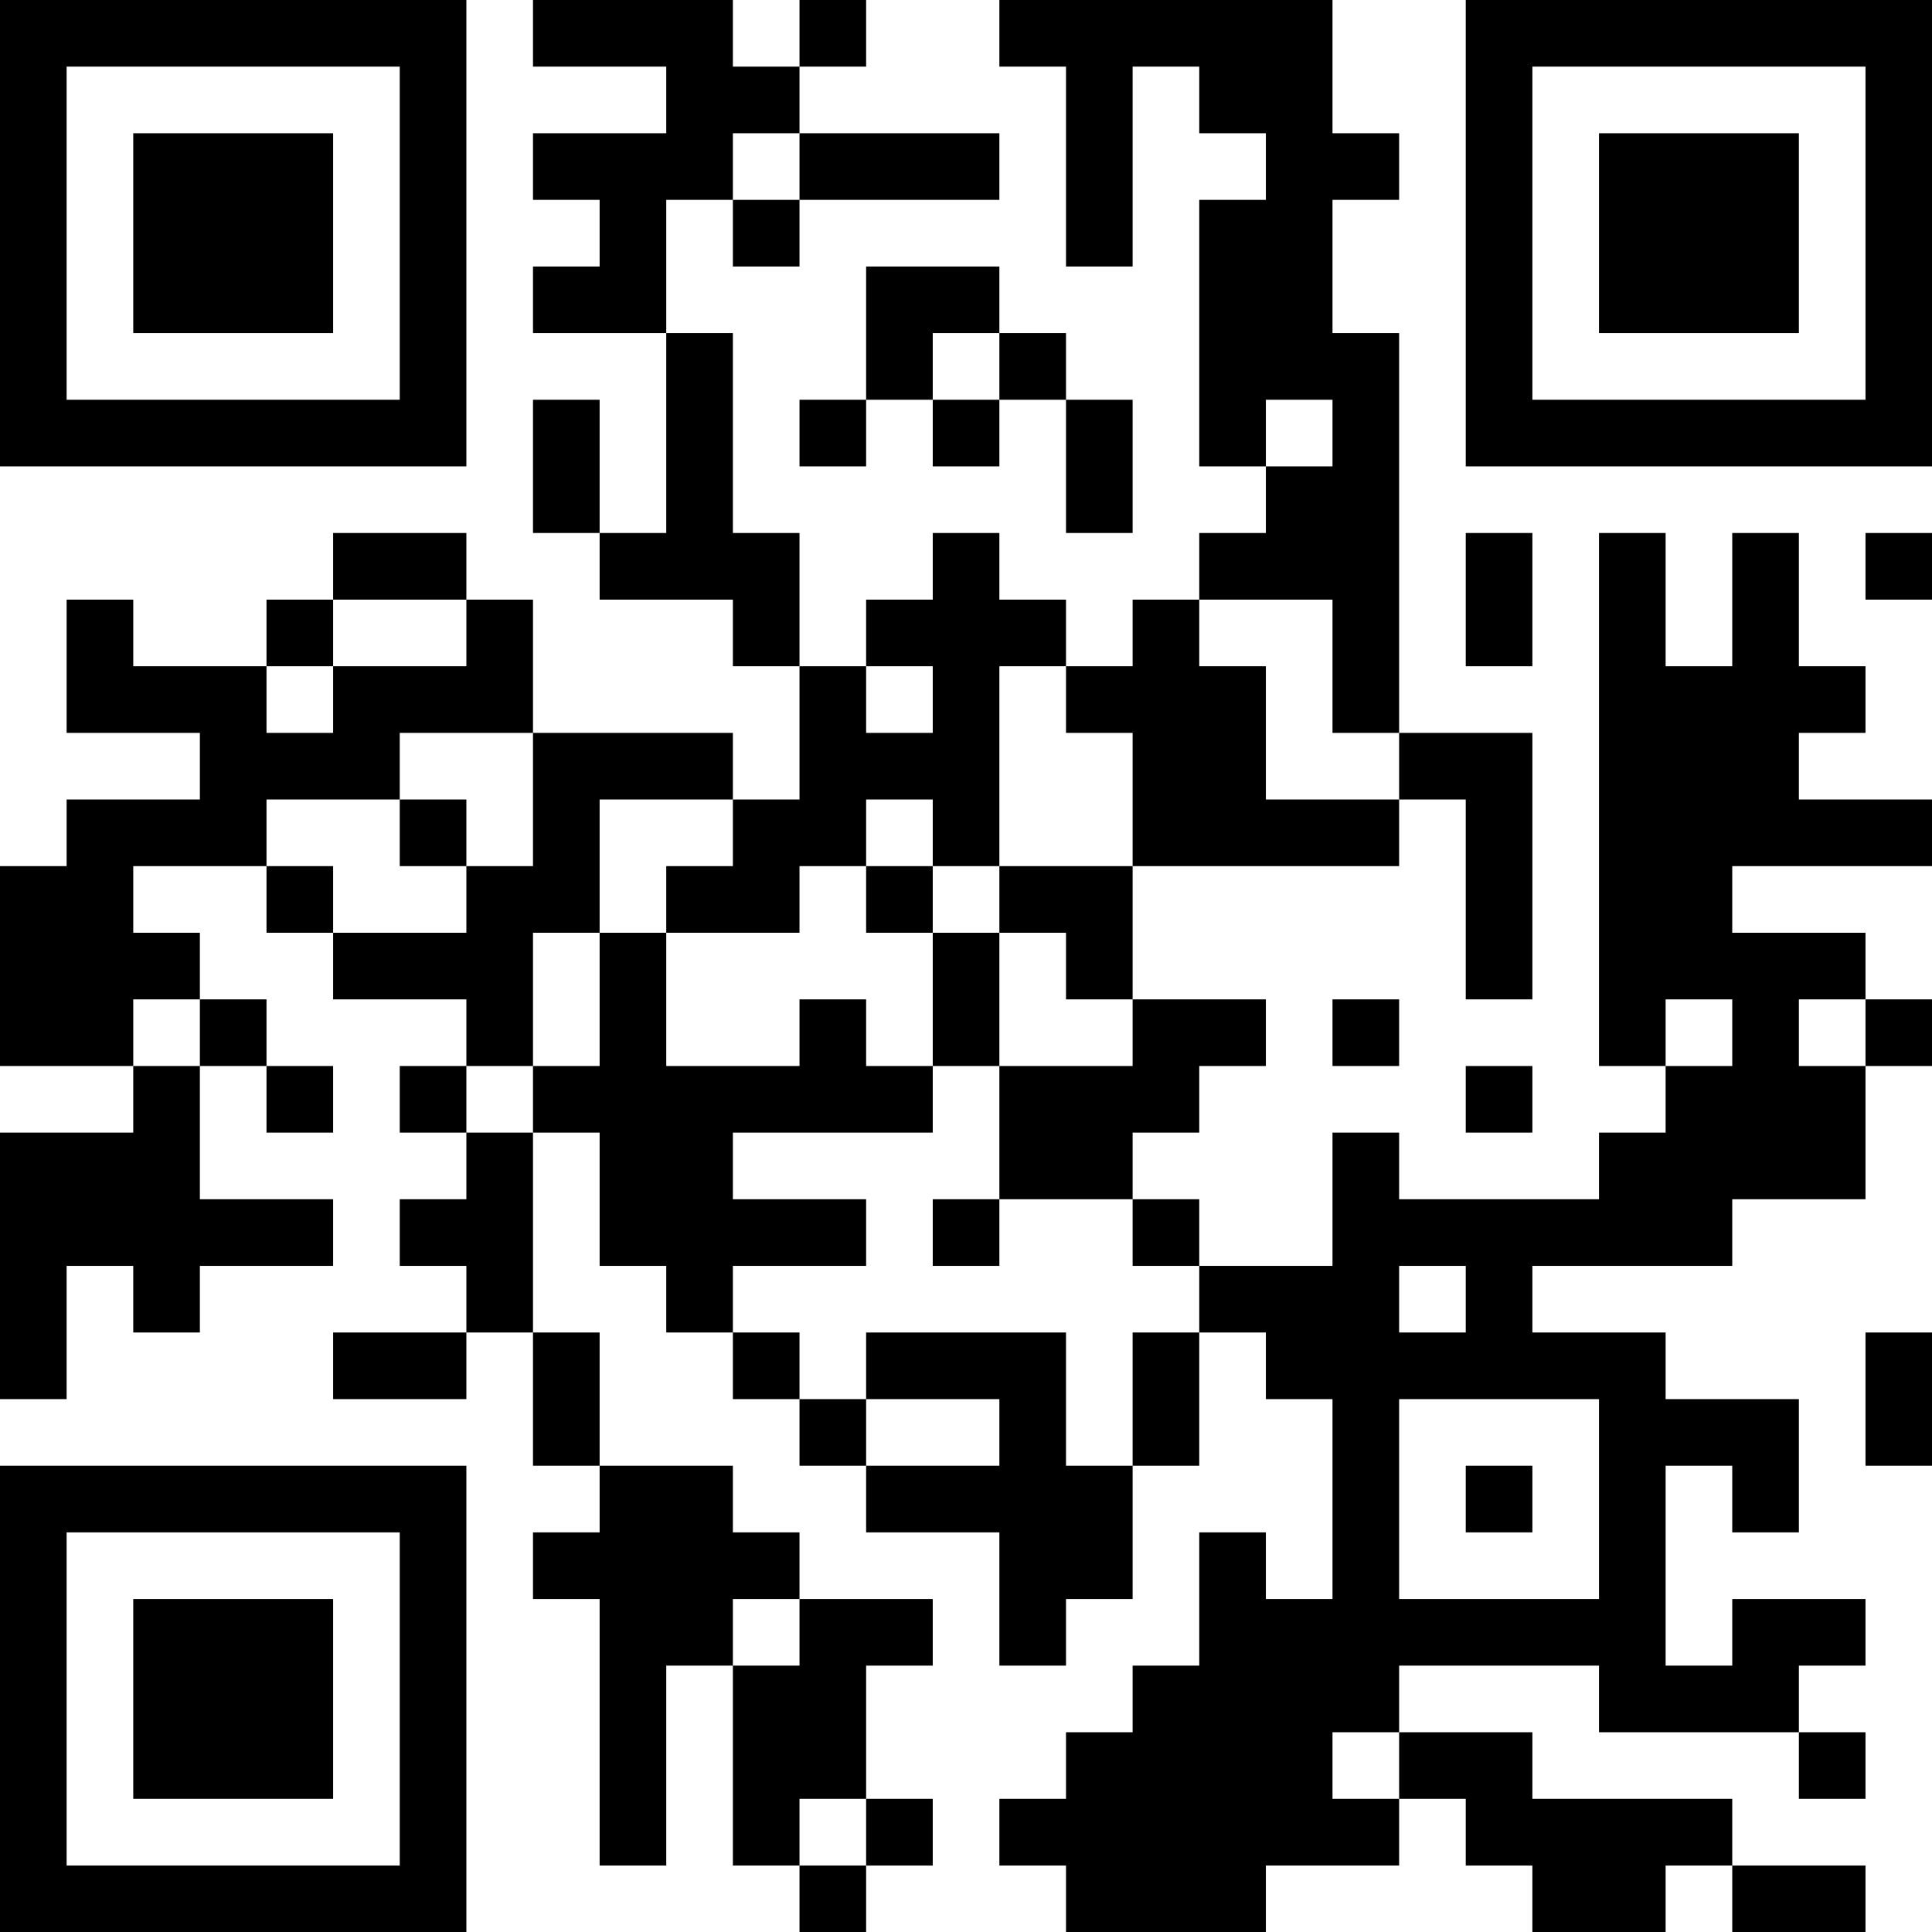 <?xml version="1.0" encoding="UTF-8"?>
<svg xmlns="http://www.w3.org/2000/svg" version="1.1" width="200" height="200" viewBox="0 0 200 200"><rect x="0" y="0" width="200" height="200" fill="#ffffff"/><g transform="scale(6.897)"><g transform="translate(0,0)"><path fill-rule="evenodd" d="M8 0L8 1L10 1L10 2L8 2L8 3L9 3L9 4L8 4L8 5L10 5L10 8L9 8L9 6L8 6L8 8L9 8L9 9L11 9L11 10L12 10L12 12L11 12L11 11L8 11L8 9L7 9L7 8L5 8L5 9L4 9L4 10L2 10L2 9L1 9L1 11L3 11L3 12L1 12L1 13L0 13L0 16L2 16L2 17L0 17L0 21L1 21L1 19L2 19L2 20L3 20L3 19L5 19L5 18L3 18L3 16L4 16L4 17L5 17L5 16L4 16L4 15L3 15L3 14L2 14L2 13L4 13L4 14L5 14L5 15L7 15L7 16L6 16L6 17L7 17L7 18L6 18L6 19L7 19L7 20L5 20L5 21L7 21L7 20L8 20L8 22L9 22L9 23L8 23L8 24L9 24L9 28L10 28L10 25L11 25L11 28L12 28L12 29L13 29L13 28L14 28L14 27L13 27L13 25L14 25L14 24L12 24L12 23L11 23L11 22L9 22L9 20L8 20L8 17L9 17L9 19L10 19L10 20L11 20L11 21L12 21L12 22L13 22L13 23L15 23L15 25L16 25L16 24L17 24L17 22L18 22L18 20L19 20L19 21L20 21L20 24L19 24L19 23L18 23L18 25L17 25L17 26L16 26L16 27L15 27L15 28L16 28L16 29L19 29L19 28L21 28L21 27L22 27L22 28L23 28L23 29L25 29L25 28L26 28L26 29L28 29L28 28L26 28L26 27L23 27L23 26L21 26L21 25L24 25L24 26L27 26L27 27L28 27L28 26L27 26L27 25L28 25L28 24L26 24L26 25L25 25L25 22L26 22L26 23L27 23L27 21L25 21L25 20L23 20L23 19L26 19L26 18L28 18L28 16L29 16L29 15L28 15L28 14L26 14L26 13L29 13L29 12L27 12L27 11L28 11L28 10L27 10L27 8L26 8L26 10L25 10L25 8L24 8L24 16L25 16L25 17L24 17L24 18L21 18L21 17L20 17L20 19L18 19L18 18L17 18L17 17L18 17L18 16L19 16L19 15L17 15L17 13L21 13L21 12L22 12L22 15L23 15L23 11L21 11L21 5L20 5L20 3L21 3L21 2L20 2L20 0L15 0L15 1L16 1L16 4L17 4L17 1L18 1L18 2L19 2L19 3L18 3L18 7L19 7L19 8L18 8L18 9L17 9L17 10L16 10L16 9L15 9L15 8L14 8L14 9L13 9L13 10L12 10L12 8L11 8L11 5L10 5L10 3L11 3L11 4L12 4L12 3L15 3L15 2L12 2L12 1L13 1L13 0L12 0L12 1L11 1L11 0ZM11 2L11 3L12 3L12 2ZM13 4L13 6L12 6L12 7L13 7L13 6L14 6L14 7L15 7L15 6L16 6L16 8L17 8L17 6L16 6L16 5L15 5L15 4ZM14 5L14 6L15 6L15 5ZM19 6L19 7L20 7L20 6ZM22 8L22 10L23 10L23 8ZM28 8L28 9L29 9L29 8ZM5 9L5 10L4 10L4 11L5 11L5 10L7 10L7 9ZM18 9L18 10L19 10L19 12L21 12L21 11L20 11L20 9ZM13 10L13 11L14 11L14 10ZM15 10L15 13L14 13L14 12L13 12L13 13L12 13L12 14L10 14L10 13L11 13L11 12L9 12L9 14L8 14L8 16L7 16L7 17L8 17L8 16L9 16L9 14L10 14L10 16L12 16L12 15L13 15L13 16L14 16L14 17L11 17L11 18L13 18L13 19L11 19L11 20L12 20L12 21L13 21L13 22L15 22L15 21L13 21L13 20L16 20L16 22L17 22L17 20L18 20L18 19L17 19L17 18L15 18L15 16L17 16L17 15L16 15L16 14L15 14L15 13L17 13L17 11L16 11L16 10ZM6 11L6 12L4 12L4 13L5 13L5 14L7 14L7 13L8 13L8 11ZM6 12L6 13L7 13L7 12ZM13 13L13 14L14 14L14 16L15 16L15 14L14 14L14 13ZM2 15L2 16L3 16L3 15ZM20 15L20 16L21 16L21 15ZM25 15L25 16L26 16L26 15ZM27 15L27 16L28 16L28 15ZM22 16L22 17L23 17L23 16ZM14 18L14 19L15 19L15 18ZM21 19L21 20L22 20L22 19ZM28 20L28 22L29 22L29 20ZM21 21L21 24L24 24L24 21ZM22 22L22 23L23 23L23 22ZM11 24L11 25L12 25L12 24ZM20 26L20 27L21 27L21 26ZM12 27L12 28L13 28L13 27ZM0 0L0 7L7 7L7 0ZM1 1L1 6L6 6L6 1ZM2 2L2 5L5 5L5 2ZM22 0L22 7L29 7L29 0ZM23 1L23 6L28 6L28 1ZM24 2L24 5L27 5L27 2ZM0 22L0 29L7 29L7 22ZM1 23L1 28L6 28L6 23ZM2 24L2 27L5 27L5 24Z" fill="#000000"/></g></g></svg>
